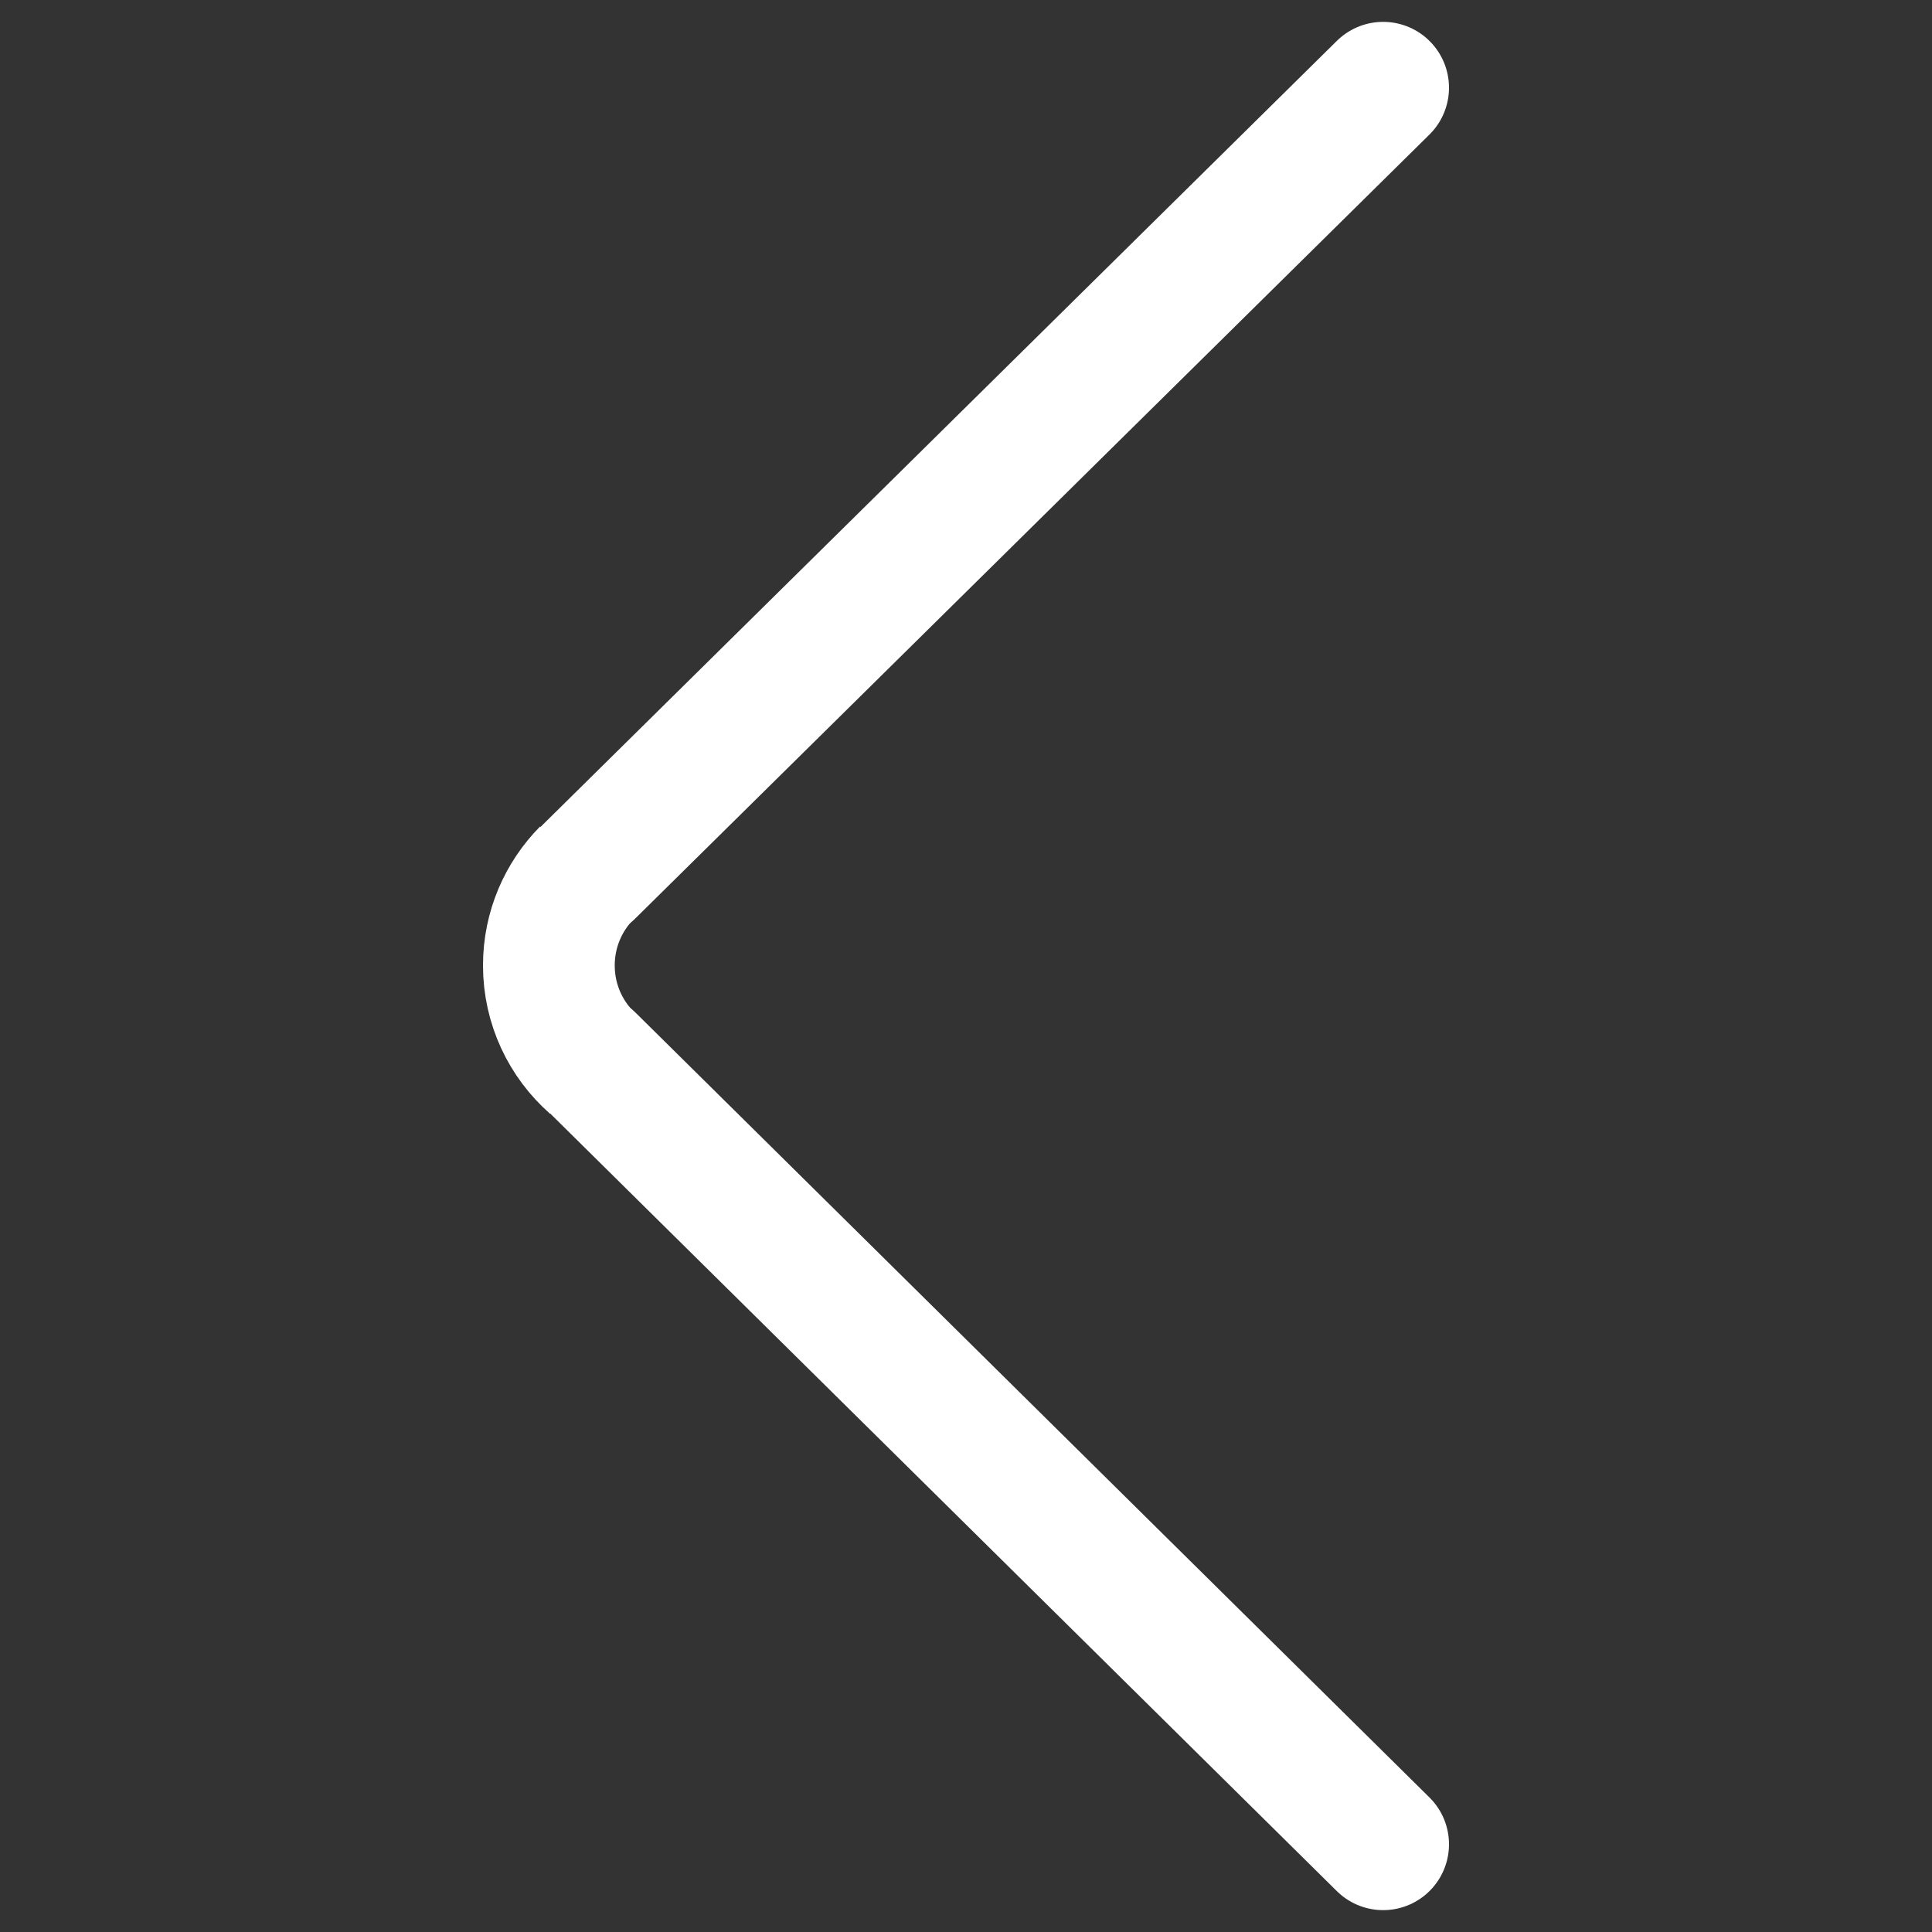 <!-- Generated by IcoMoon.io -->
<svg version="1.1" xmlns="http://www.w3.org/2000/svg" width="1024" height="1024" viewBox="0 0 1024 1024">
<rect x="0" y="0" width="1024" height="1024" fill="#333333" stroke="none"/>
<title></title>
<g id="icomoon-ignore">
</g>
<path fill="none" stroke="#fff" stroke-width="69.818" stroke-miterlimit="4" stroke-linecap="round" stroke-linejoin="miter" d="M733.090 977.504l-420.783-415.957"></path>
<path fill="none" stroke="#fff" stroke-width="69.818" stroke-miterlimit="4" stroke-linecap="butt" stroke-linejoin="miter" d="M311.101 462.592c-12.484 12.614-20.192 29.962-20.192 49.111 0 20.885 9.17 39.628 23.704 52.423"></path>
<path fill="none" stroke="#fff" stroke-width="69.818" stroke-miterlimit="4" stroke-linecap="round" stroke-linejoin="miter" d="M733.090 46.496l-420.783 415.363"></path>
</svg>
